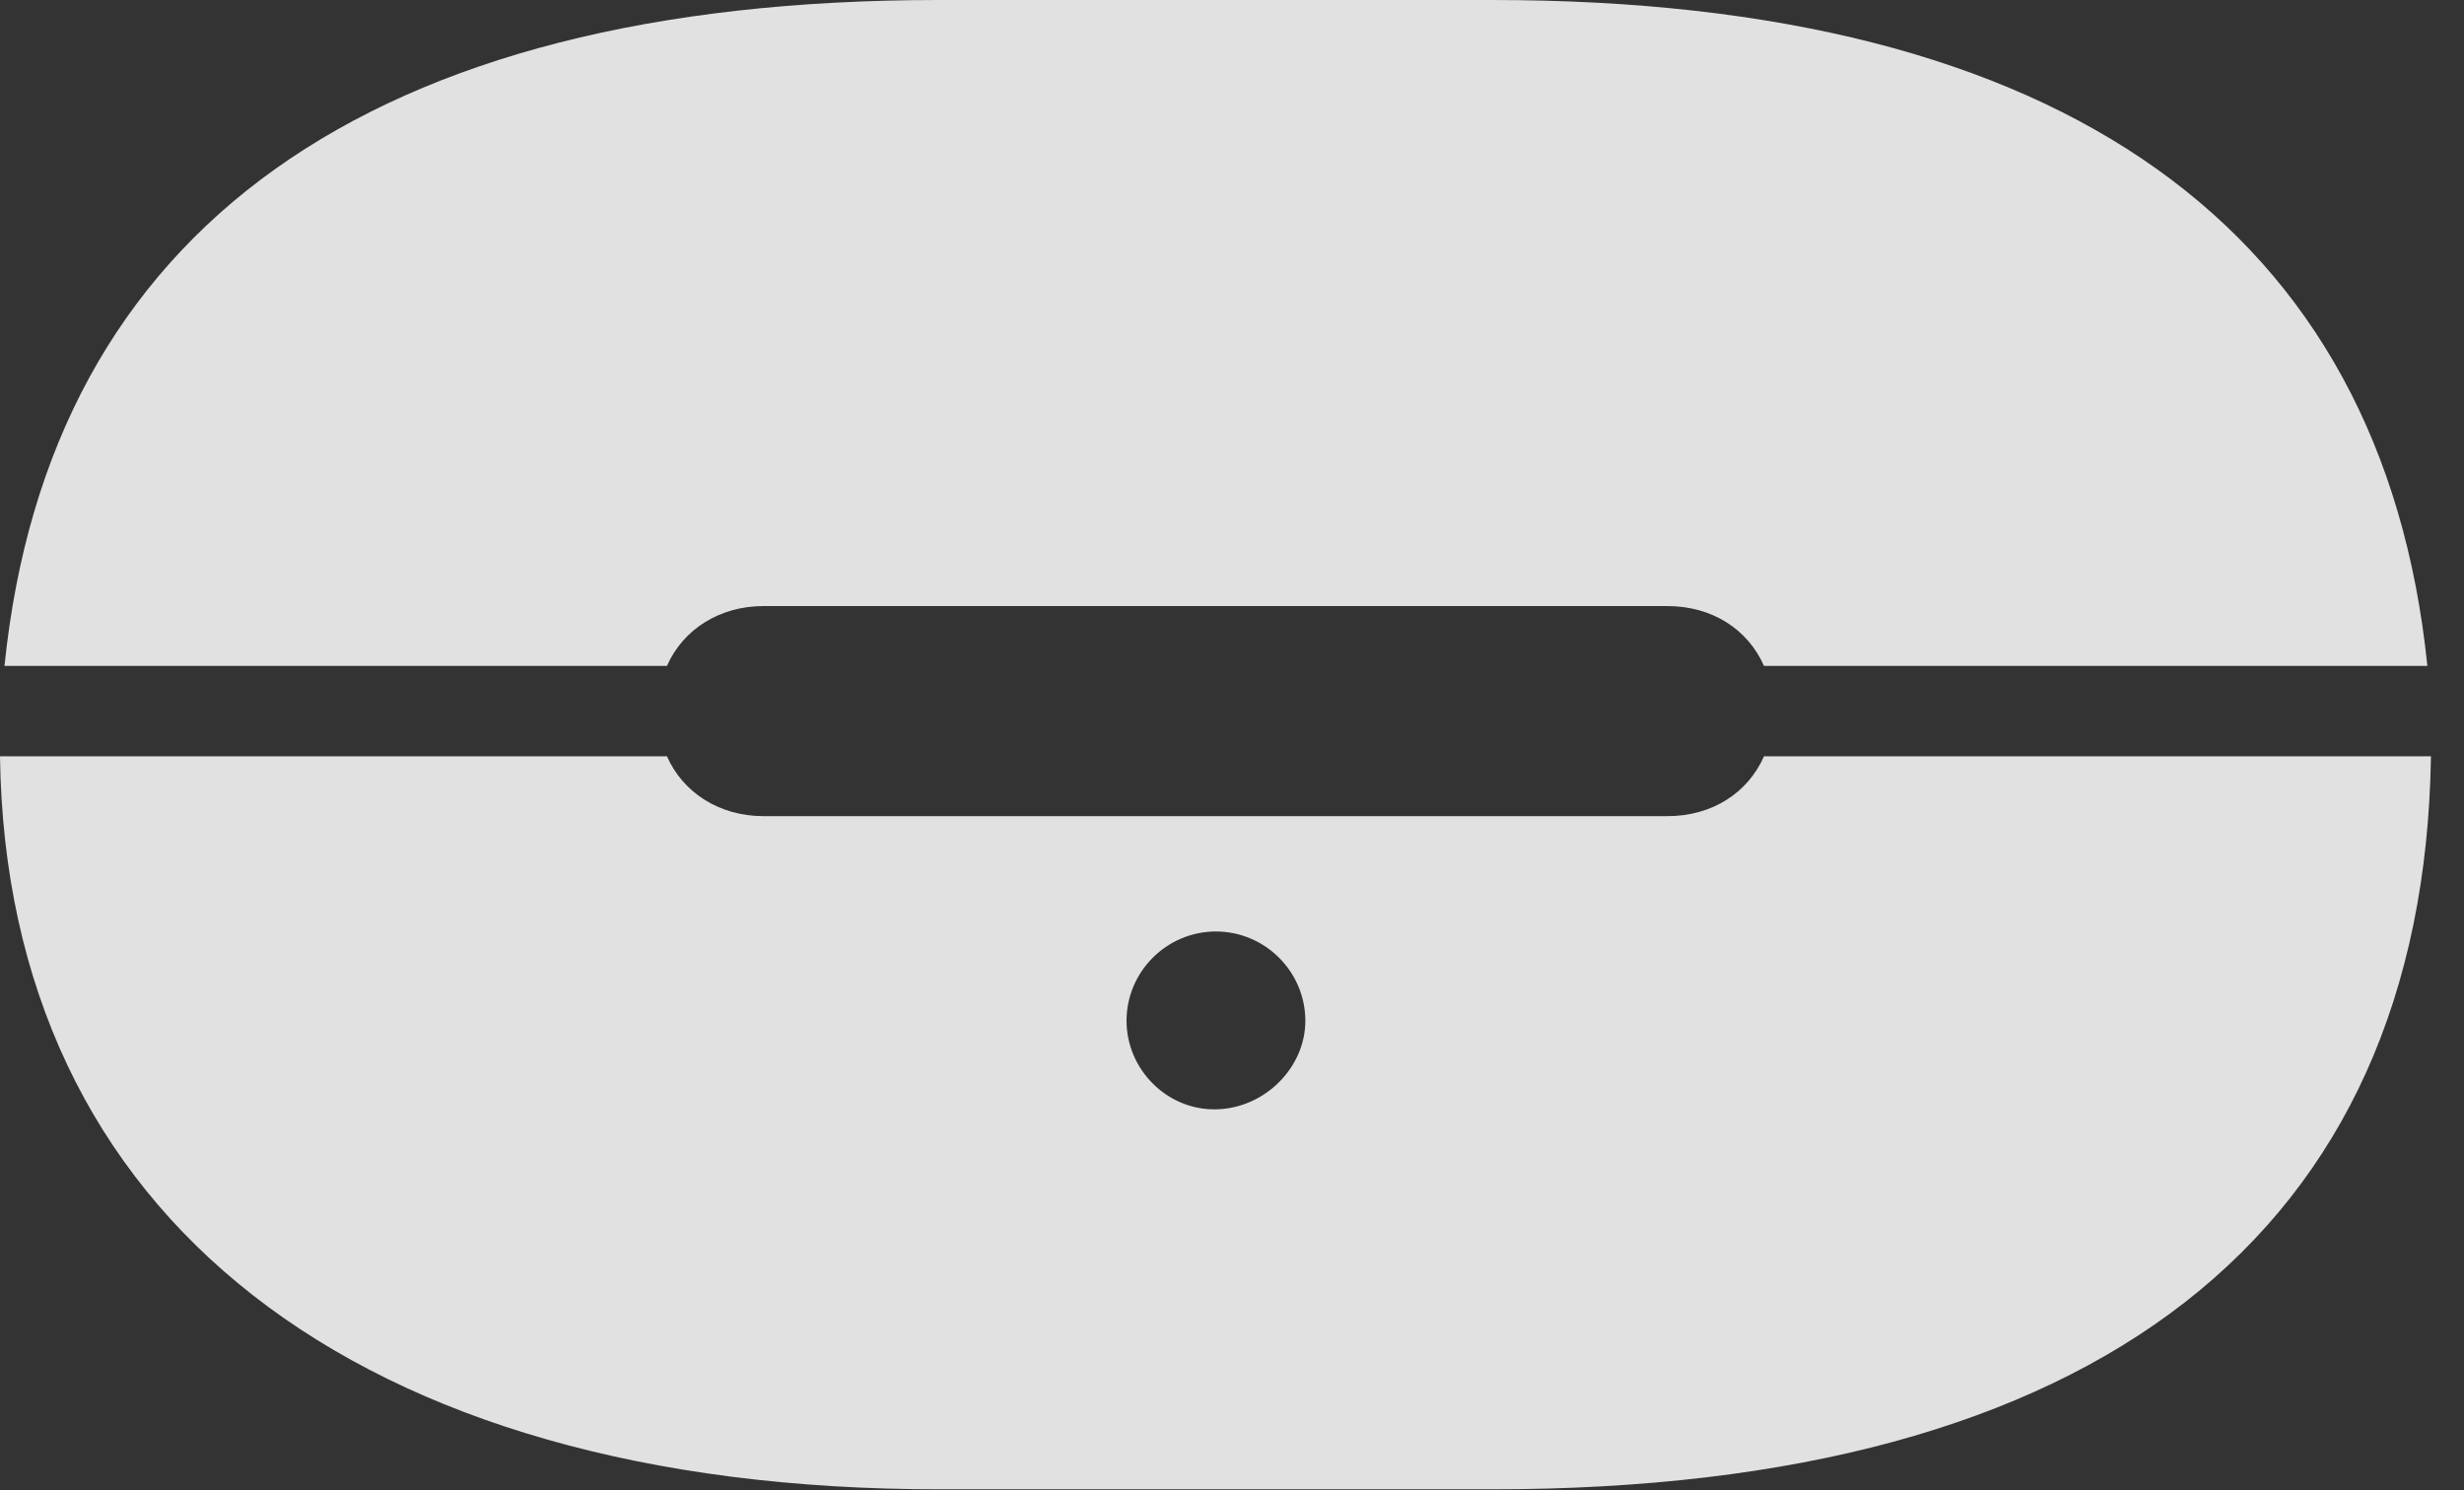 <?xml version="1.0" encoding="UTF-8"?>
<!--Generator: Apple Native CoreSVG 341-->
<!DOCTYPE svg
PUBLIC "-//W3C//DTD SVG 1.1//EN"
       "http://www.w3.org/Graphics/SVG/1.1/DTD/svg11.dtd">
<svg version="1.1" xmlns="http://www.w3.org/2000/svg" xmlns:xlink="http://www.w3.org/1999/xlink" viewBox="0 0 26.914 16.279">
 <rect x="0" y="0" width="26.914" height="16.279" fill="#333333" stroke="none"/>
 <g>
  <rect height="16.279" opacity="0" width="26.914" x="0" y="0"/>
  <path d="M0.049 7.275L7.285 7.275C7.461 6.875 7.861 6.621 8.34 6.621L18.213 6.621C18.701 6.621 19.092 6.875 19.268 7.275L26.514 7.275C26.025 2.5 22.529 0 16.299 0L10.254 0C4.043 0 0.537 2.5 0.049 7.275ZM16.299 16.27C22.9 16.27 26.475 13.477 26.553 8.262L19.268 8.262C19.092 8.662 18.701 8.916 18.213 8.916L8.34 8.916C7.861 8.916 7.461 8.662 7.285 8.262L0 8.262C0.068 13.291 3.887 16.27 10.254 16.27ZM13.281 12.119C12.744 12.129 12.305 11.68 12.305 11.152C12.305 10.615 12.744 10.176 13.281 10.176C13.818 10.176 14.258 10.615 14.258 11.152C14.258 11.66 13.818 12.109 13.281 12.119Z" fill="white" fill-opacity="0.85"/>
 </g>
</svg>
